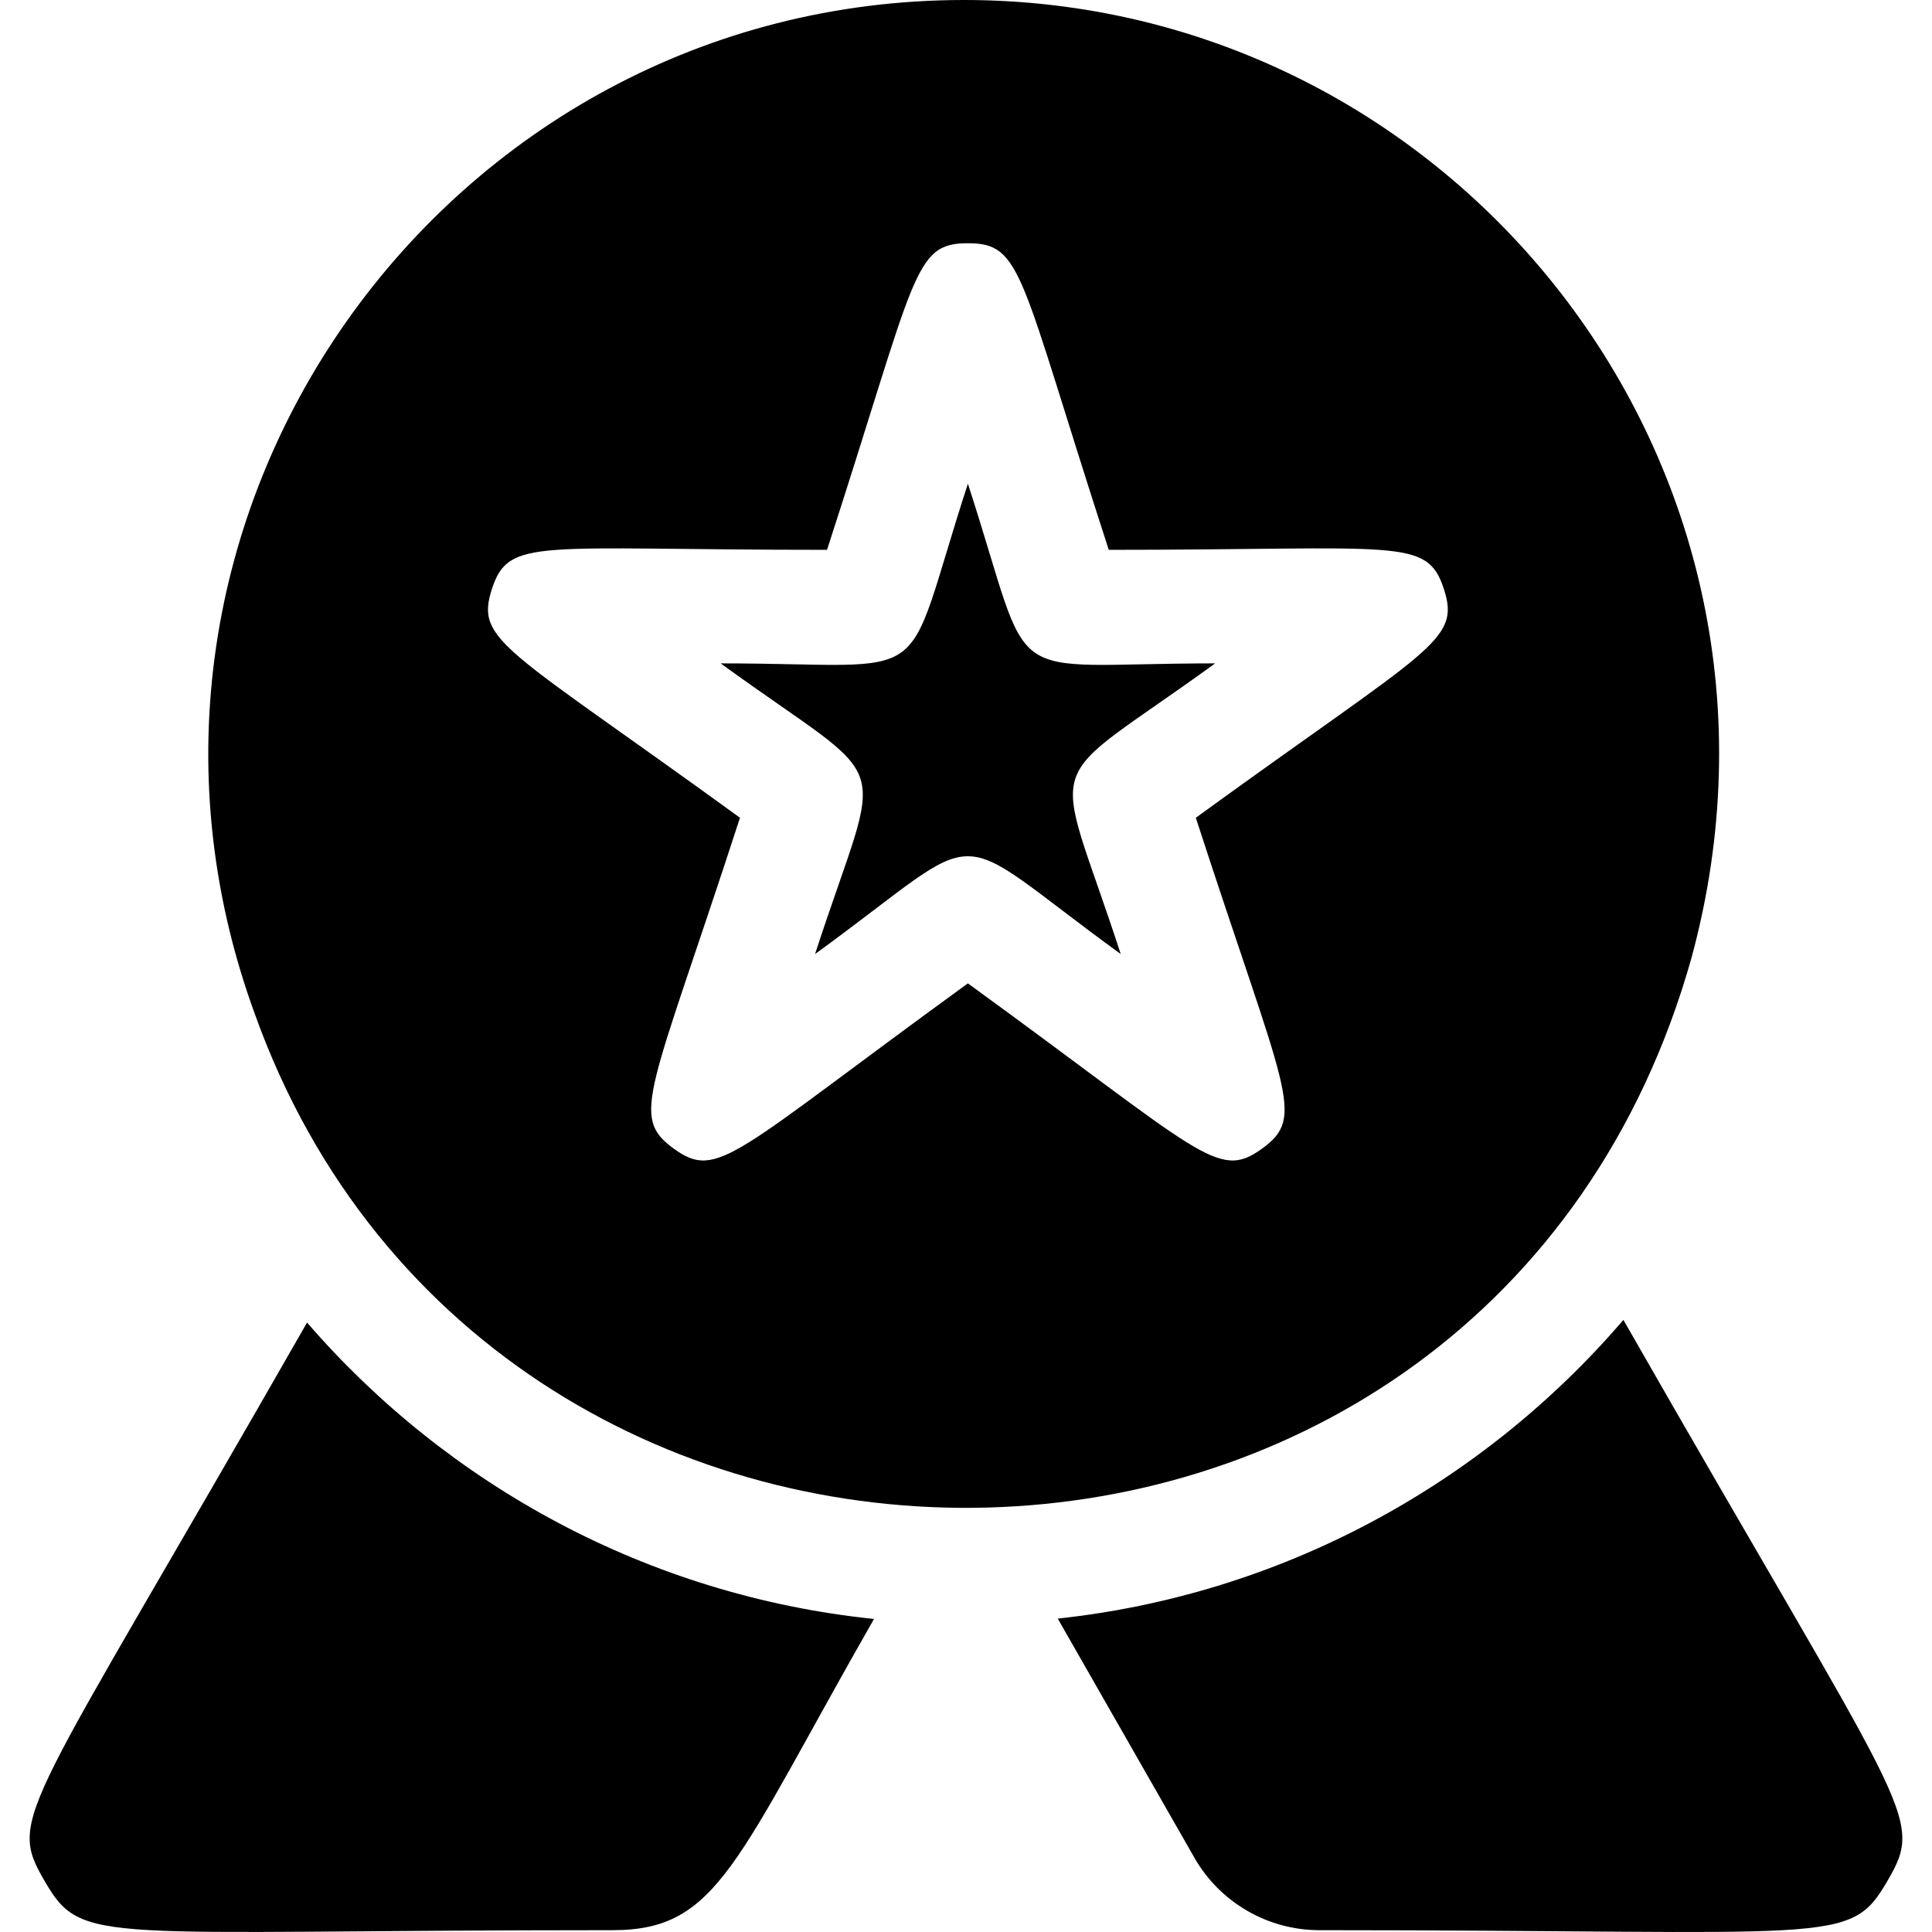 <svg id="Capa_1" enable-background="new 0 0 512 512" height="512" viewBox="0 0 512 512" width="512" xmlns="http://www.w3.org/2000/svg"><g><path d="m81.372 350.49c-75.12 131.477-79.63 130.645-69.546 147.998 10.063 17.335 13.396 13.029 150.556 13.029 28.027 0 32.457-18.109 69.235-82.475-59.817-6.188-112.904-35.384-150.245-78.552z"/><path d="m322.026 175.801c-58.47 0-47.439 8.024-65.524-47.611-18.086 55.636-7.022 47.611-65.524 47.611 47.313 34.375 43.106 21.403 25.024 77.029 47.504-34.515 33.398-34.586 81 0-18.077-55.609-22.337-42.618 25.024-77.029z"/><path d="m448.27 253.813c35.582-131.082-63.484-253.813-192.771-253.813-137.801 0-236.015 137.573-187.928 268.817 63.891 178.167 327.19 175.364 380.699-15.004zm-191.769 6.79c-62.431 45.361-66.221 52.316-77.961 43.79-11.792-8.564-6.229-14.472 17.562-87.68-62.253-45.224-70.234-46.739-65.745-60.609 4.505-13.85 11.836-10.391 88.813-10.391 23.782-73.21 22.754-81.251 37.331-81.251 14.566 0 13.538 8.007 37.331 81.251 76.979 0 84.309-3.458 88.813 10.391 4.486 13.862-3.466 15.367-65.745 60.609 23.878 73.474 29.292 79.161 17.562 87.68-11.8 8.569-15.75 1.411-77.961-43.79z"/><path d="m430.217 349.788c-37.17 43.329-90.147 72.725-149.905 79.155l36.218 63.378c6.77 11.845 19.448 19.197 33.088 19.197 137.004 0 140.471 4.344 150.556-13.029 10.097-17.376 5.575-16.52-69.957-148.701z"/></g></svg>